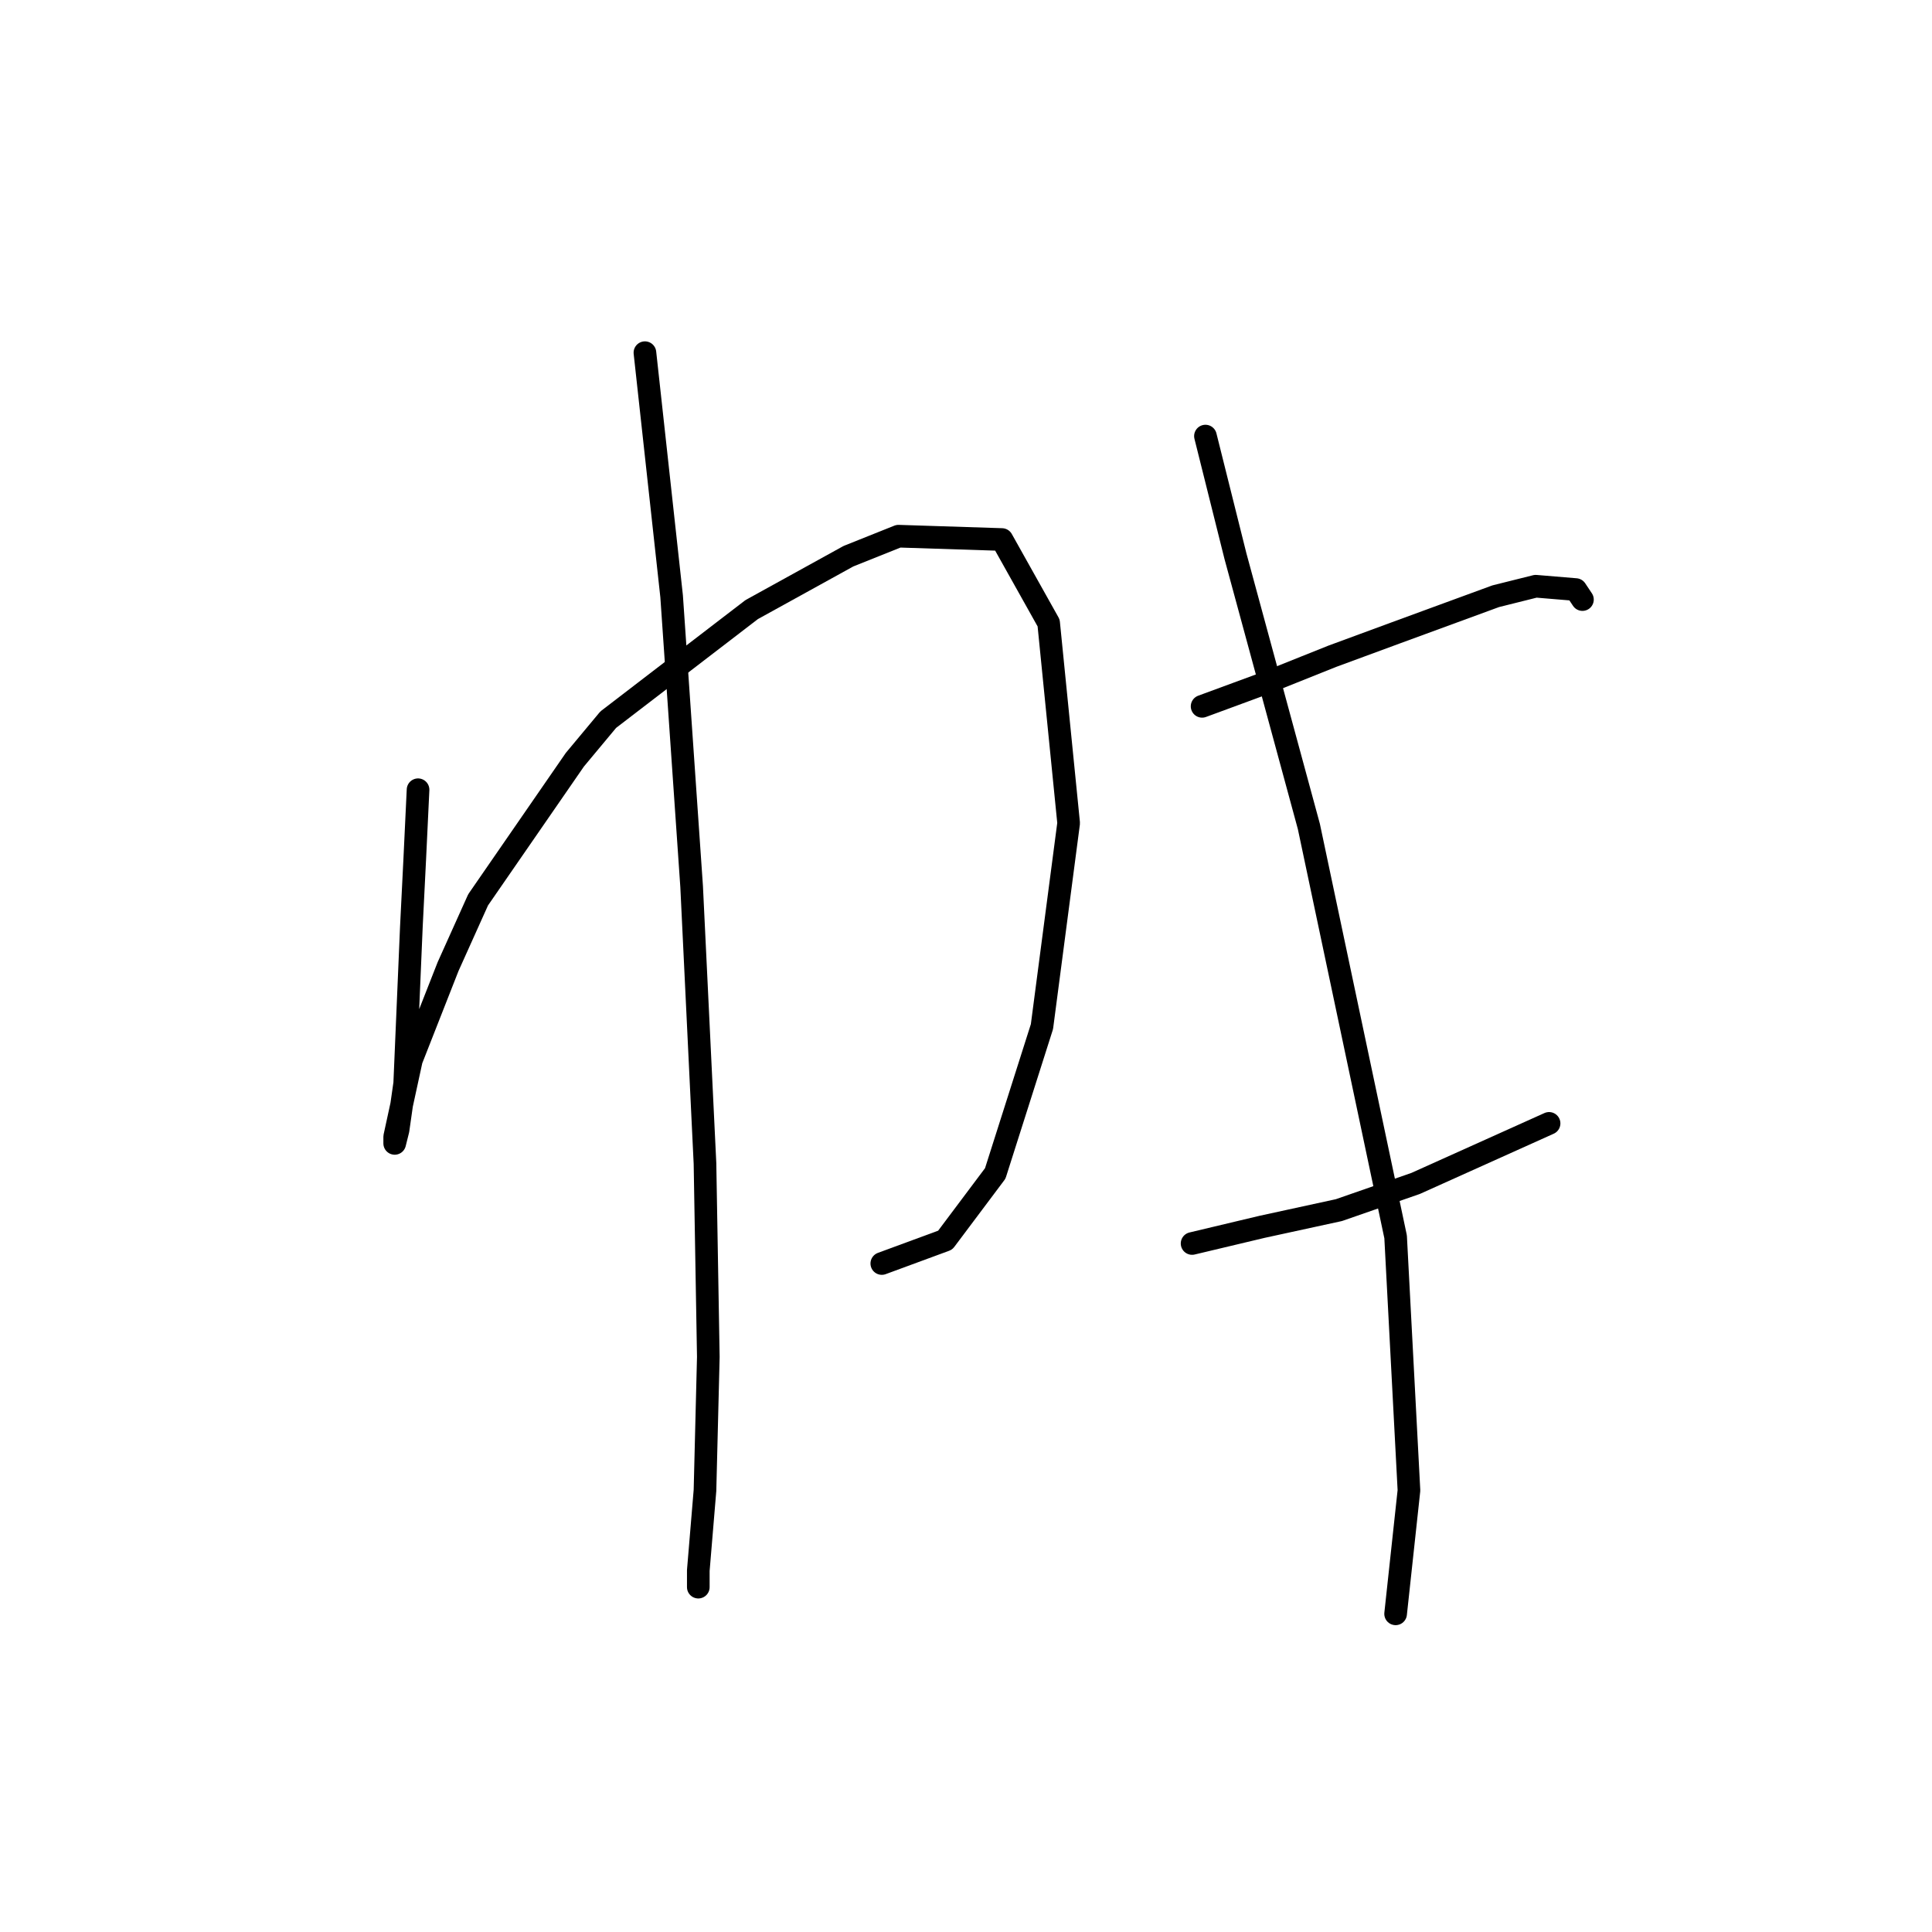 <?xml version="1.0" standalone="no"?>
    <svg width="256" height="256" xmlns="http://www.w3.org/2000/svg" version="1.1">
    <polyline stroke="black" stroke-width="3" stroke-linecap="round" fill="transparent" stroke-linejoin="round" points="55.394 104.645 54.952 113.929 54.51 122.771 53.626 143.549 52.742 149.738 52.3 151.506 52.3 150.622 54.51 140.454 59.373 128.076 63.352 119.234 76.172 100.667 80.593 95.361 99.603 80.773 112.423 73.699 119.055 71.047 132.759 71.489 138.949 82.541 141.601 109.066 138.064 136.033 131.875 155.485 125.244 164.327 116.844 167.422 116.844 167.422 " />
        <polyline stroke="black" stroke-width="3" stroke-linecap="round" fill="transparent" stroke-linejoin="round" points="85.456 46.732 88.993 79.004 91.645 117.466 93.414 154.159 93.856 179.8 93.414 197.483 92.529 208.094 92.529 210.304 92.529 210.304 " />
        <polyline stroke="black" stroke-width="3" stroke-linecap="round" fill="transparent" stroke-linejoin="round" points="159.285 93.593 167.684 90.499 176.526 86.962 184.926 83.867 198.188 79.004 203.493 77.678 208.798 78.12 209.682 79.446 209.682 79.446 " />
        <polyline stroke="black" stroke-width="3" stroke-linecap="round" fill="transparent" stroke-linejoin="round" points="157.958 164.769 167.242 162.559 177.41 160.348 187.578 156.811 205.261 148.854 205.261 148.854 " />
        <polyline stroke="black" stroke-width="3" stroke-linecap="round" fill="transparent" stroke-linejoin="round" points="159.727 57.784 163.705 73.699 173.431 109.508 184.926 163.885 186.694 197.483 184.926 213.841 184.926 213.841 " />
        </svg>